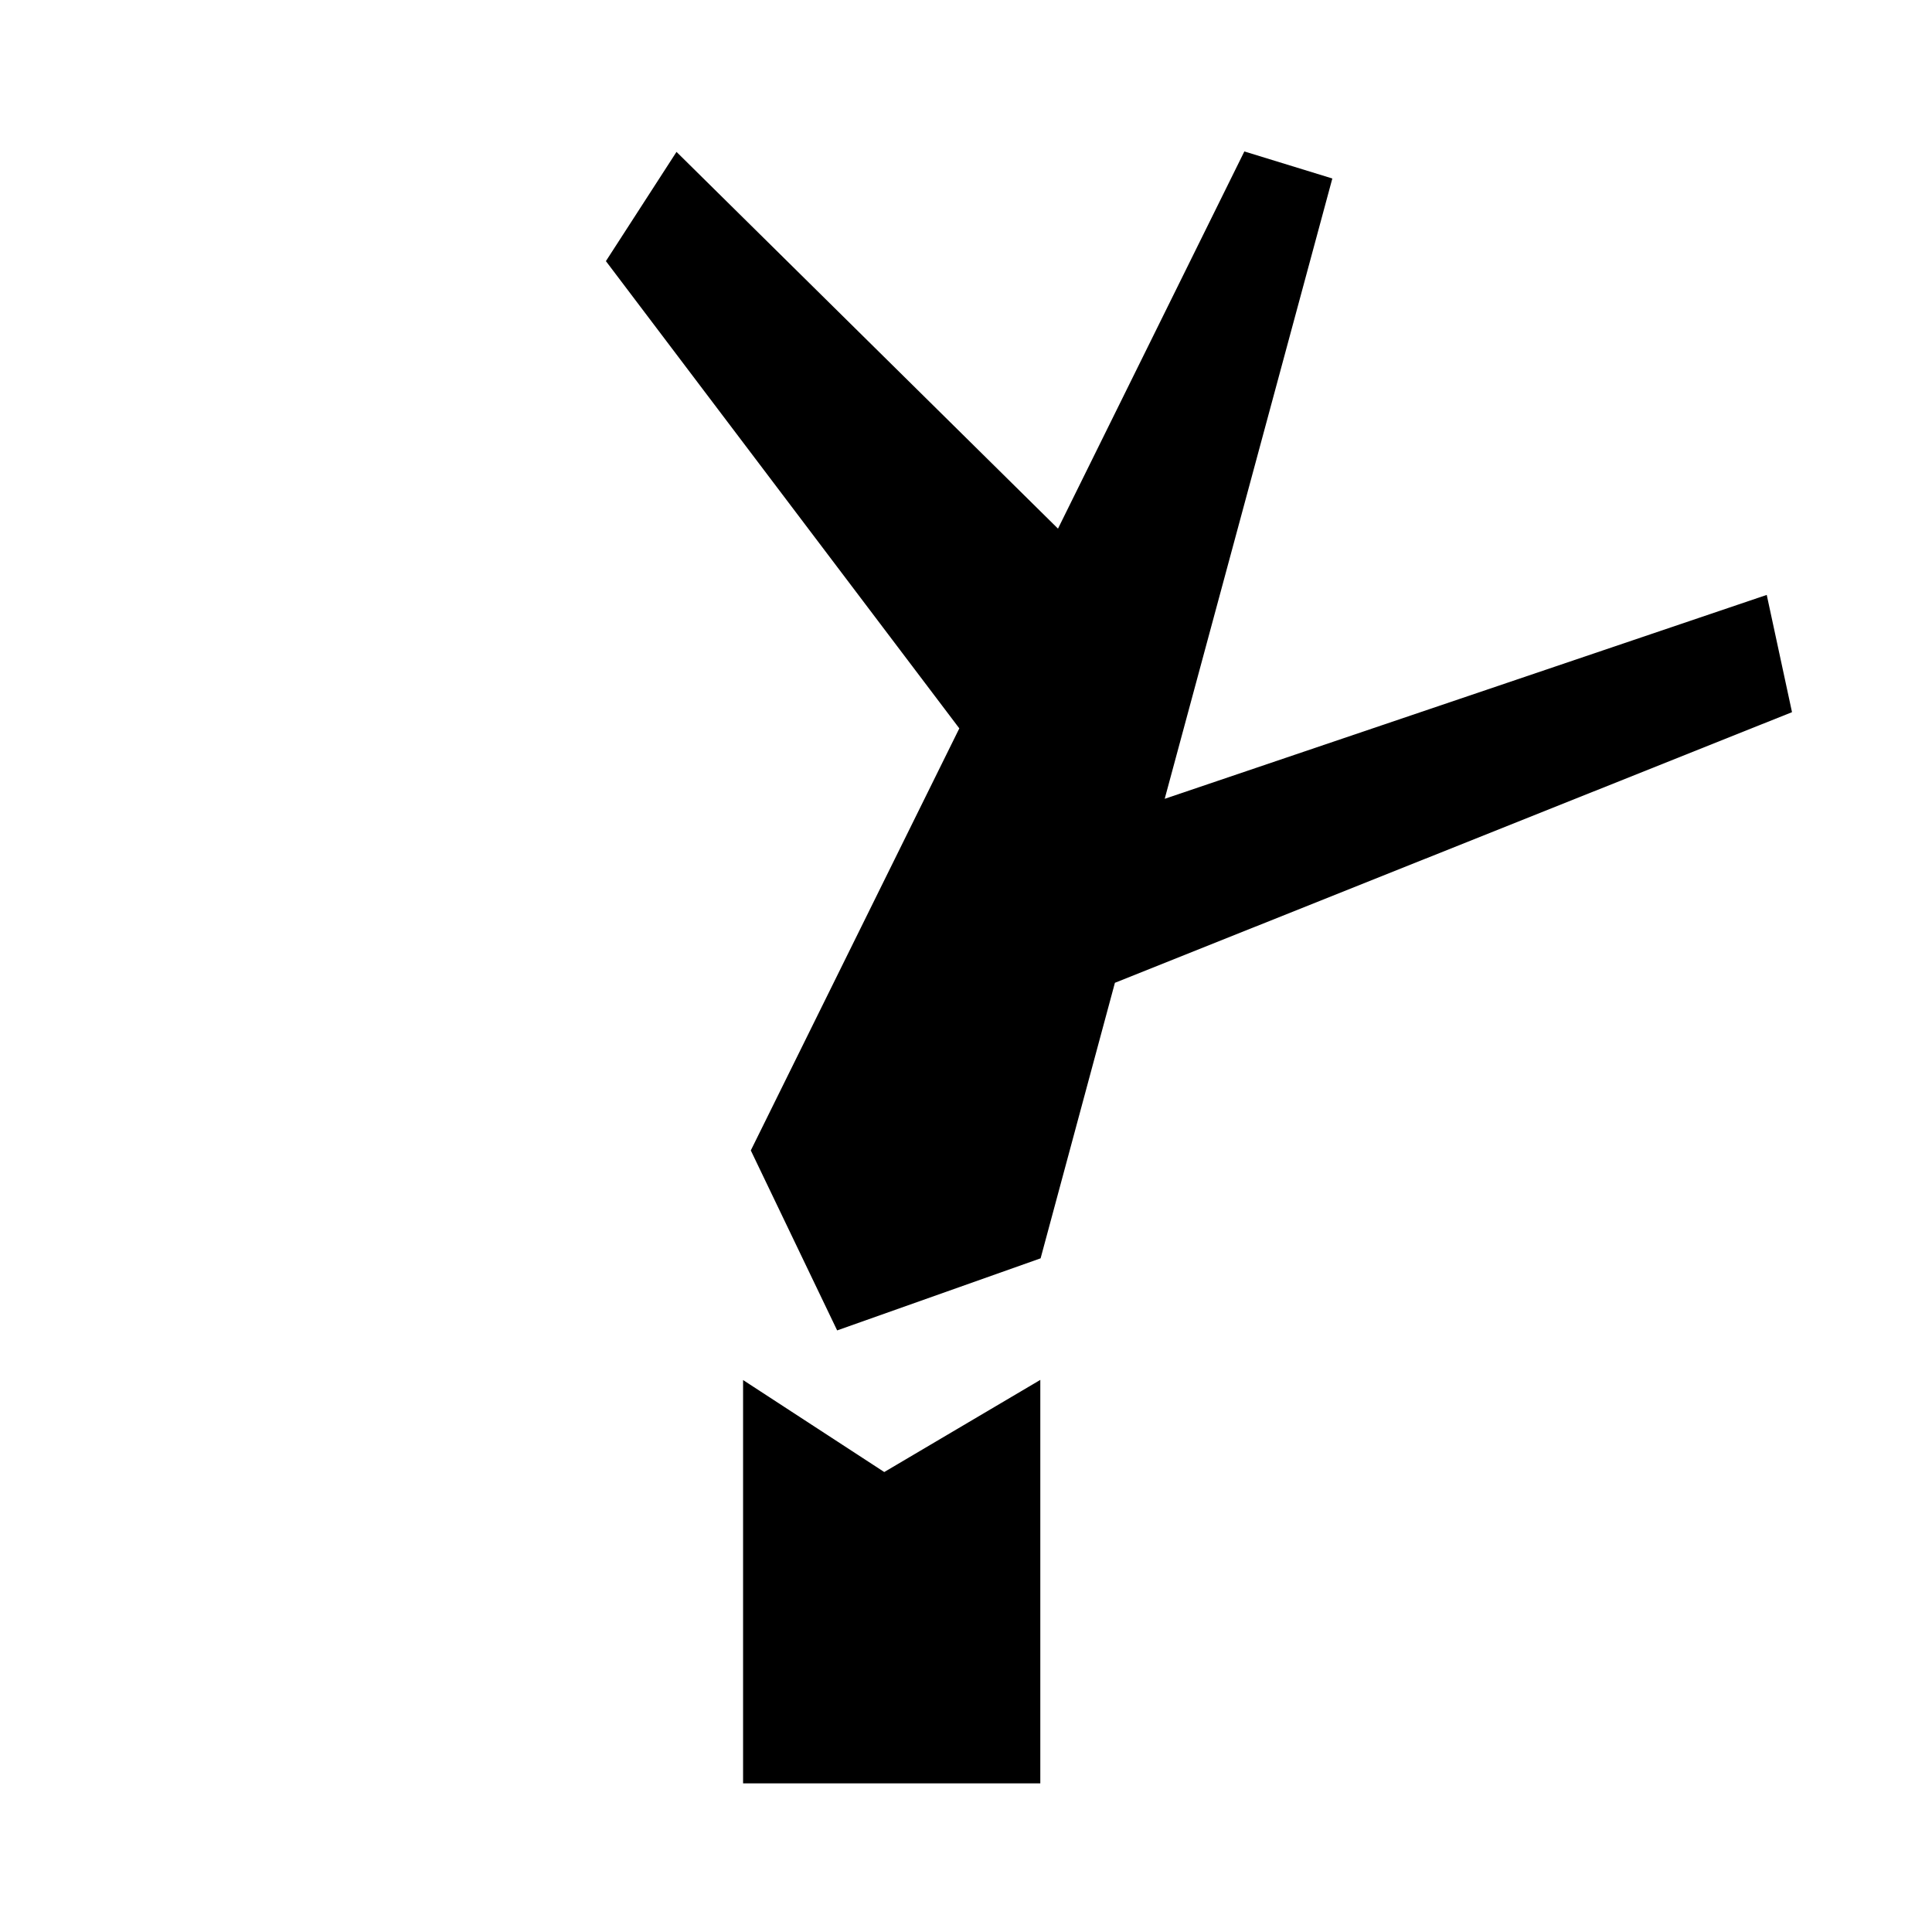 <svg xmlns="http://www.w3.org/2000/svg" viewBox="0 0 13 13"><path d="M5.95 9.905L7 9.285V12H5V9.286zm6.108-5.113l-.17-.789-4.051 1.372 1.128-4.174-.592-.182-1.254 2.538-2.567-2.535-.475.735 2.378 3.144-1.403 2.84.581 1.211 1.369-.485.5-1.854z"/></svg>